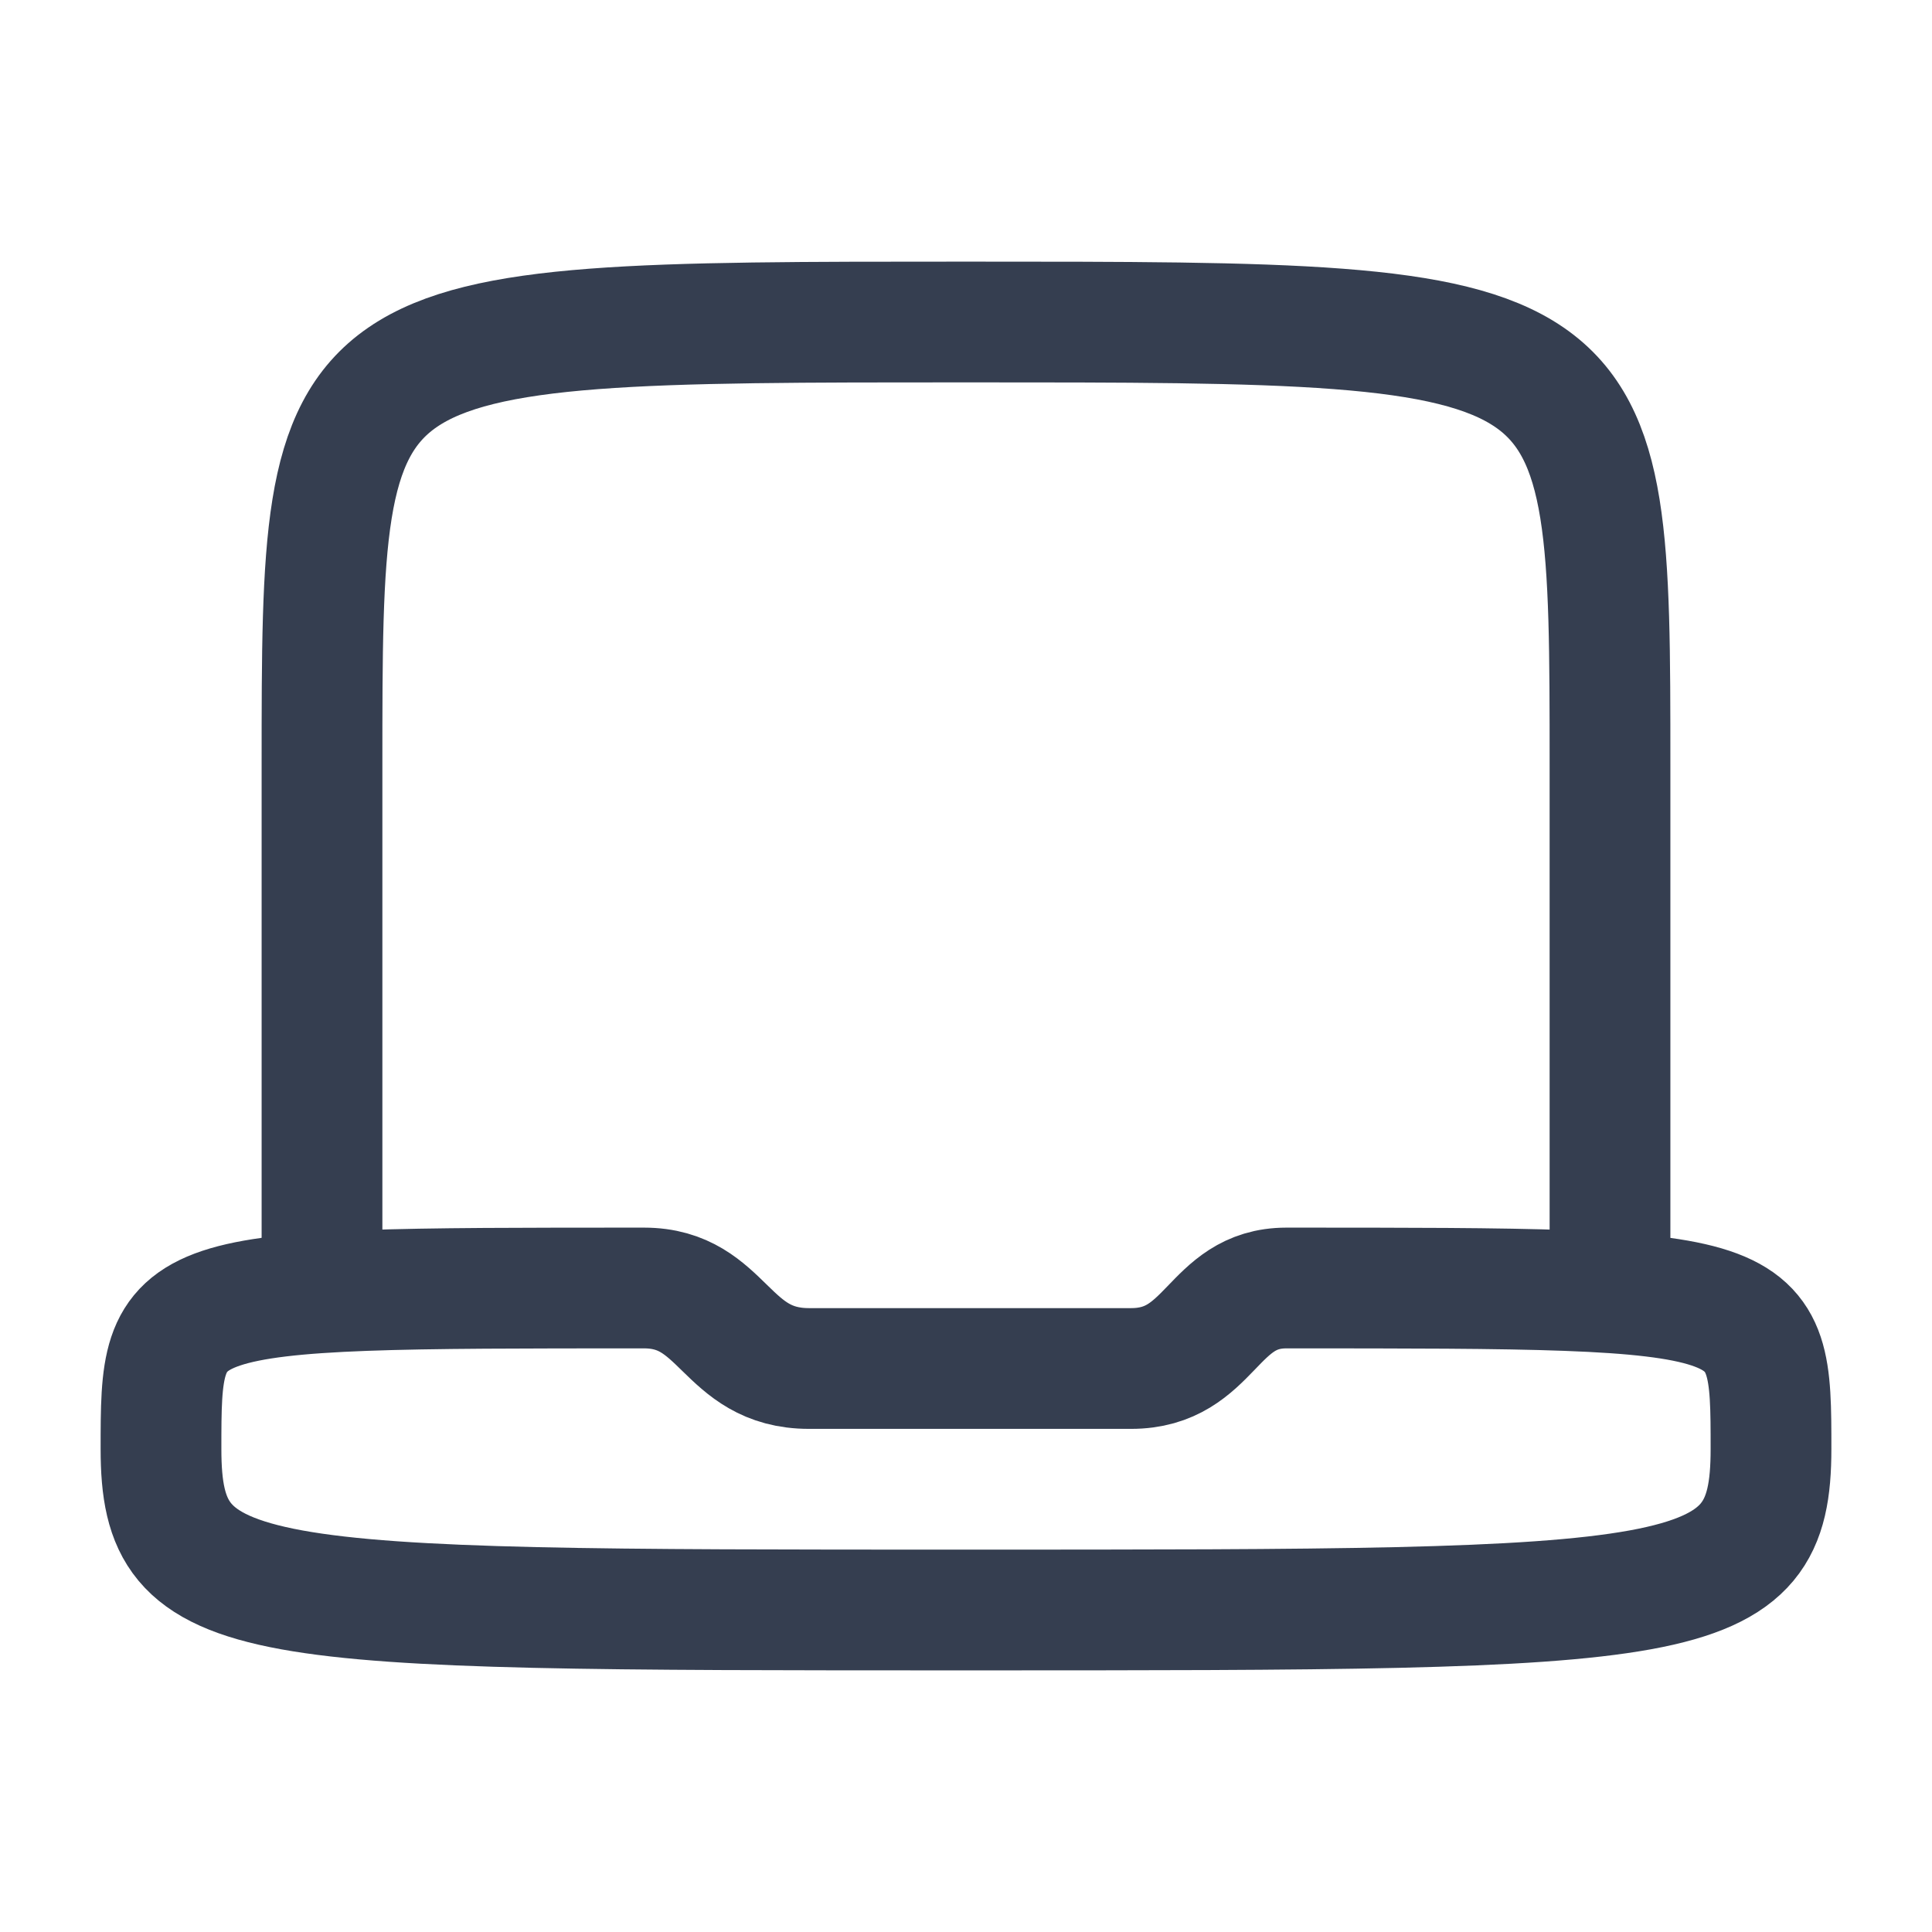 <svg width="24" height="24" viewBox="0 0 24 24" fill="none" xmlns="http://www.w3.org/2000/svg">
<path d="M4 16V9.5C4 4 4 4 12 4C20 4 20 4 20 9.5V16" stroke="#353E50" stroke-width="1.5" stroke-linecap="round" stroke-linejoin="round"/>
<path d="M12 20C3 20 2 20 2 18C2 16 2 16 8 16C9 16 9 17 10.05 17H14.05C15.05 17 15.05 16 15.98 16C22 16 22 16 22 18C22 20 21 20 12 20Z" stroke="#353E50" stroke-width="1.5" stroke-linecap="round" stroke-linejoin="round"/>
</svg>
